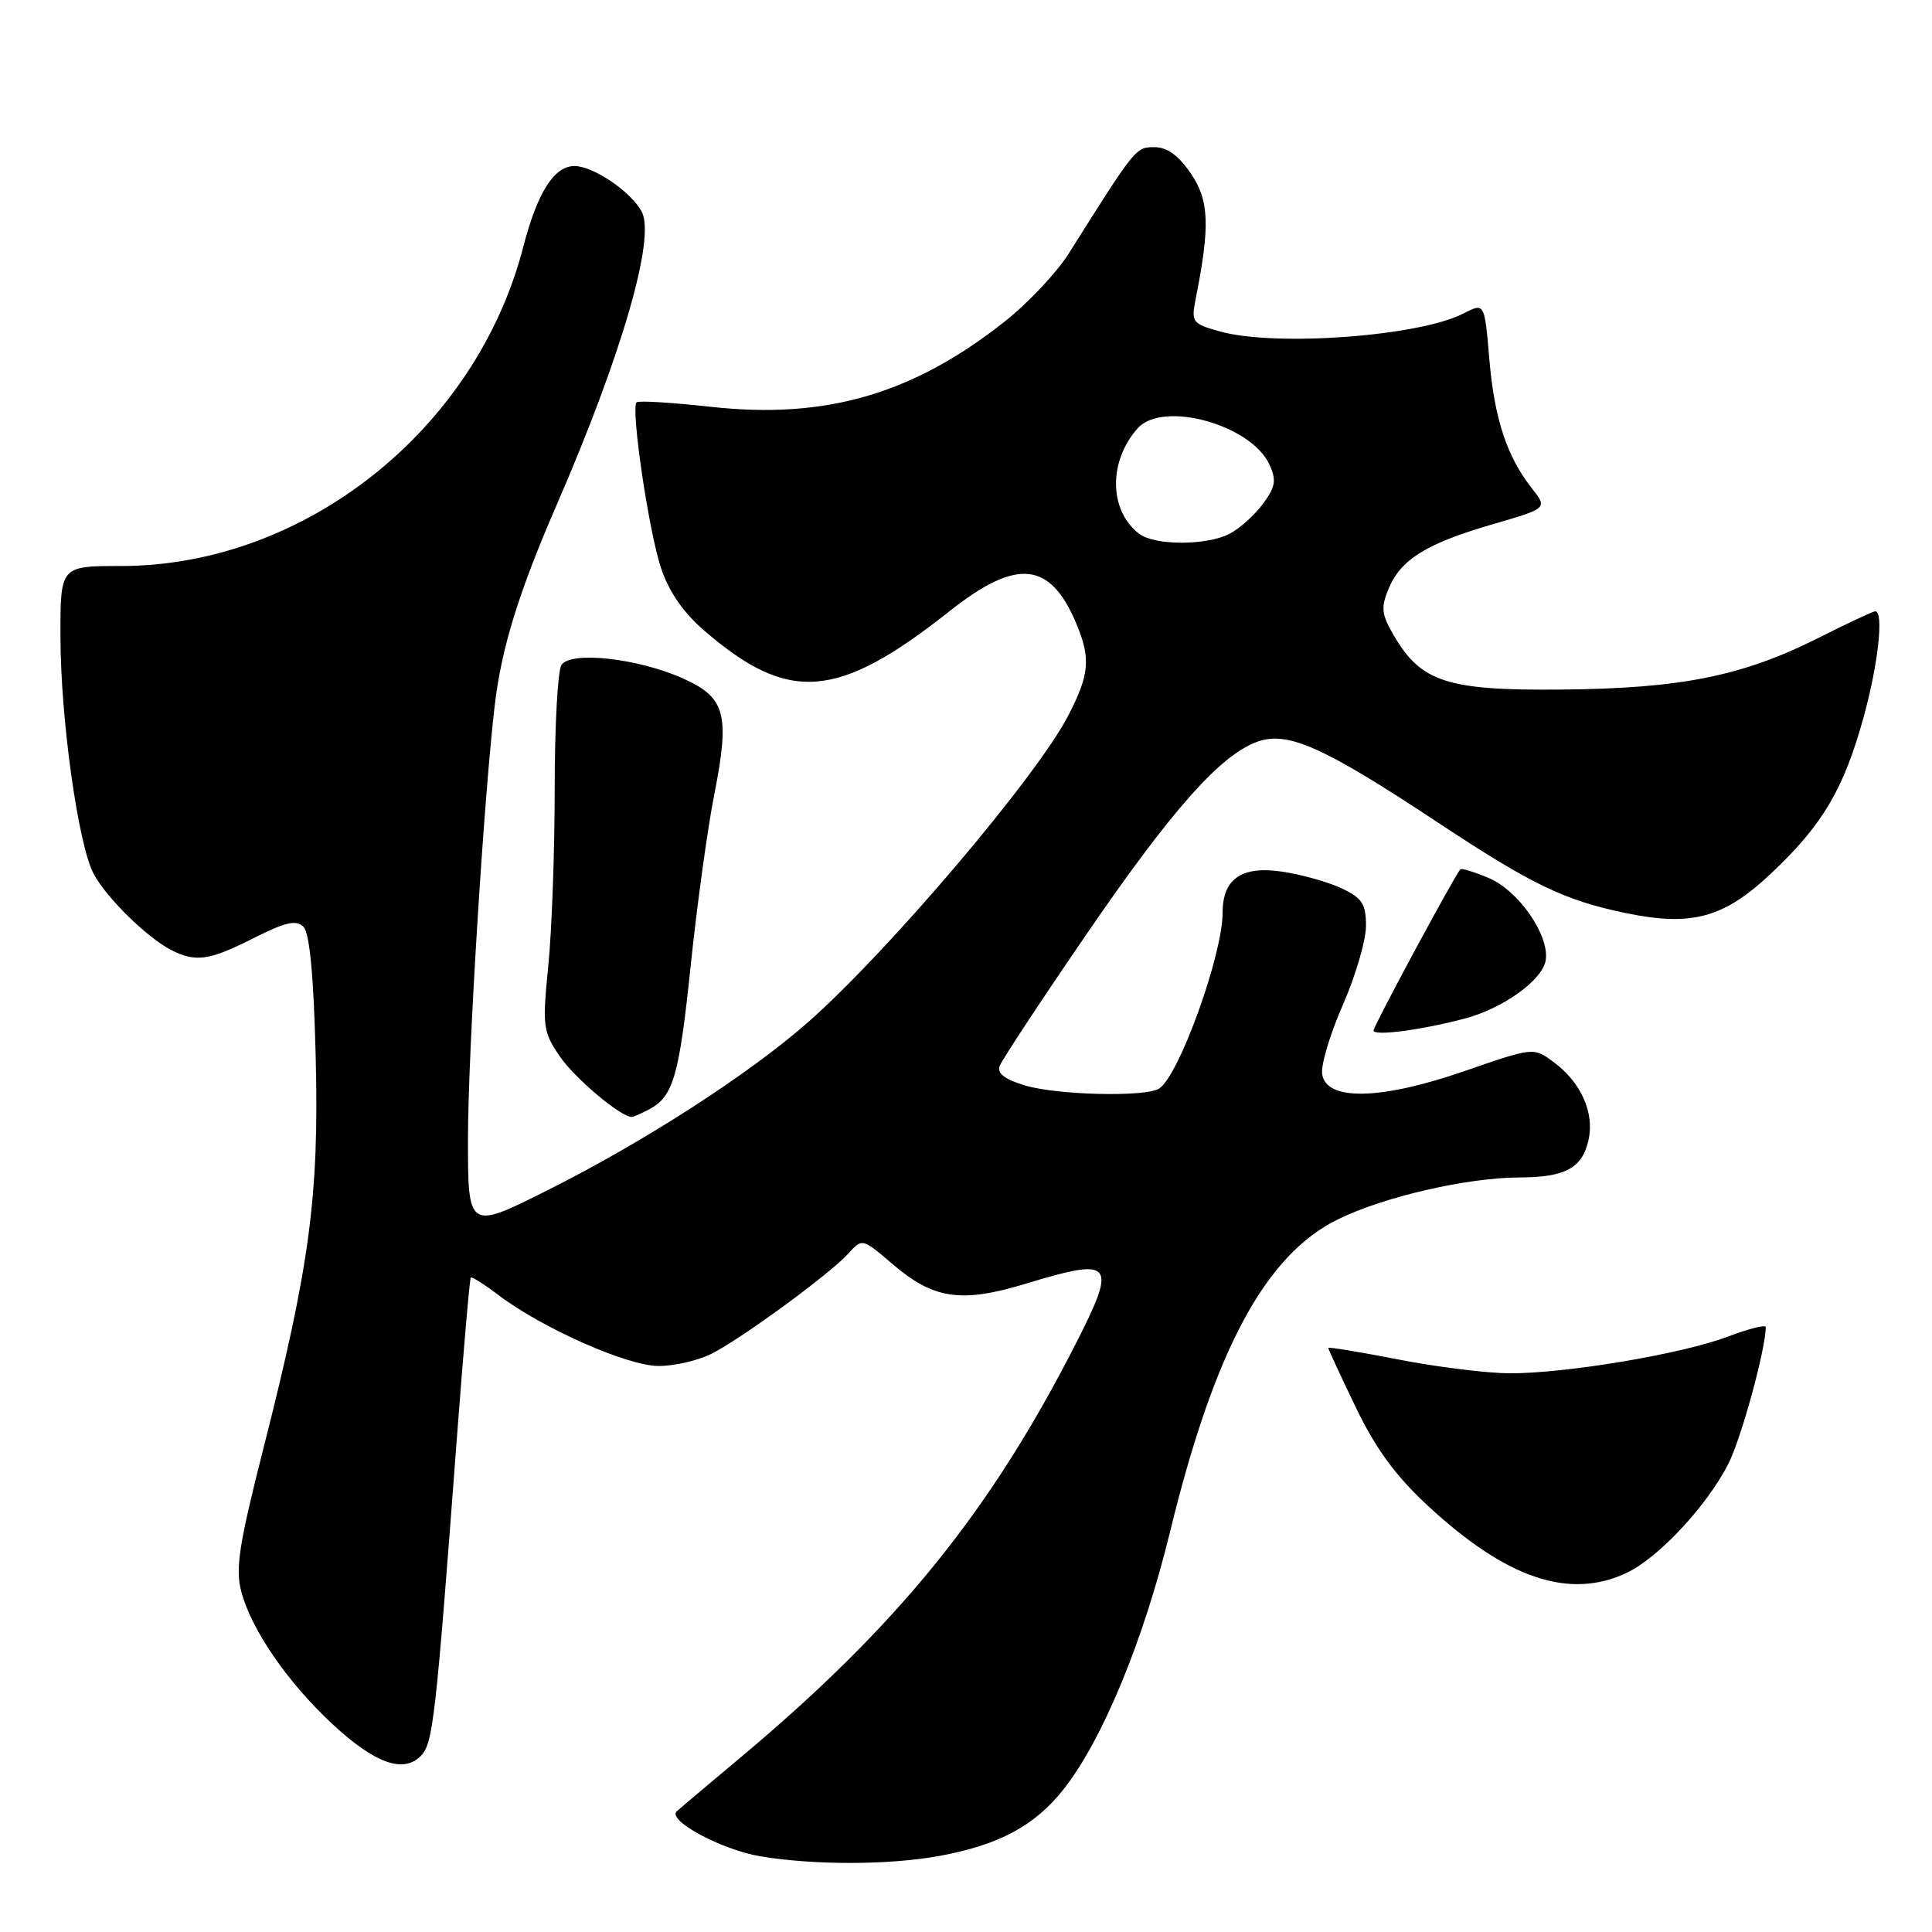 <?xml version="1.0" encoding="UTF-8" standalone="no"?>
<!DOCTYPE svg PUBLIC "-//W3C//DTD SVG 1.1//EN" "http://www.w3.org/Graphics/SVG/1.1/DTD/svg11.dtd" >
<svg xmlns="http://www.w3.org/2000/svg" xmlns:xlink="http://www.w3.org/1999/xlink" version="1.1" viewBox="0 0 256 256">
 <g >
 <path fill="currentColor"
d=" M 124.53 245.91 C 132.38 244.46 137.11 241.92 140.92 237.10 C 146.06 230.61 151.52 217.40 155.03 203.00 C 160.91 178.84 167.68 166.26 177.32 161.55 C 183.37 158.58 194.40 156.04 201.32 156.02 C 207.42 156.00 209.67 154.78 210.49 151.04 C 211.29 147.42 209.48 143.40 205.85 140.72 C 203.20 138.76 203.20 138.76 194.04 141.93 C 182.95 145.77 175.70 145.92 175.19 142.31 C 175.02 141.10 176.25 136.98 177.94 133.14 C 179.62 129.30 181.00 124.60 181.00 122.70 C 181.00 119.76 180.50 118.99 177.75 117.70 C 175.96 116.86 172.43 115.87 169.91 115.50 C 164.51 114.70 162.00 116.44 162.00 120.97 C 162.00 126.52 156.24 142.50 153.61 144.23 C 151.86 145.39 140.14 145.12 135.82 143.83 C 133.10 143.01 132.08 142.22 132.47 141.23 C 132.77 140.44 137.83 132.75 143.72 124.15 C 155.24 107.31 161.73 99.99 166.67 98.26 C 170.69 96.86 175.42 98.99 190.50 108.97 C 202.96 117.21 207.26 119.29 215.39 120.98 C 224.20 122.81 228.44 121.64 234.78 115.64 C 241.53 109.26 244.31 104.55 246.94 95.02 C 248.88 87.98 249.64 81.00 248.48 81.00 C 248.19 81.00 244.81 82.58 240.97 84.52 C 230.91 89.58 222.79 91.22 207.00 91.37 C 191.78 91.52 188.30 90.40 184.68 84.19 C 183.06 81.43 182.96 80.51 183.99 78.02 C 185.60 74.13 189.02 72.01 197.78 69.47 C 205.06 67.35 205.06 67.35 203.00 64.73 C 199.66 60.49 198.01 55.48 197.34 47.55 C 196.71 40.10 196.71 40.10 193.91 41.54 C 188.07 44.56 169.02 45.97 161.65 43.92 C 158.00 42.91 157.83 42.68 158.42 39.67 C 160.36 29.94 160.23 26.57 157.80 23.00 C 156.17 20.60 154.65 19.50 152.97 19.50 C 150.49 19.50 150.49 19.50 141.61 33.60 C 140.02 36.13 136.19 40.19 133.11 42.62 C 120.92 52.25 109.38 55.59 94.15 53.90 C 89.01 53.33 84.60 53.07 84.35 53.31 C 83.56 54.10 85.95 70.34 87.58 75.24 C 88.63 78.40 90.54 81.17 93.33 83.57 C 104.53 93.23 110.99 92.72 125.81 80.99 C 134.74 73.92 139.16 74.36 142.64 82.68 C 144.54 87.24 144.36 89.38 141.57 94.78 C 137.40 102.88 117.79 125.99 107.09 135.43 C 99.32 142.27 85.48 151.22 72.75 157.61 C 62.00 163.02 62.00 163.02 62.01 150.76 C 62.01 139.62 64.10 105.87 65.55 93.50 C 66.44 85.91 68.70 78.56 73.72 67.00 C 82.39 47.04 86.89 31.53 85.03 28.05 C 83.61 25.39 78.61 22.00 76.12 22.00 C 73.42 22.00 71.20 25.51 69.34 32.70 C 63.07 56.97 40.34 75.00 16.03 75.00 C 8.00 75.00 8.00 75.00 8.01 84.25 C 8.01 95.11 10.34 111.84 12.39 115.75 C 14.03 118.89 19.46 124.22 22.68 125.88 C 25.93 127.54 27.75 127.28 33.64 124.29 C 37.85 122.17 39.25 121.85 40.21 122.81 C 41.03 123.63 41.56 129.26 41.83 139.97 C 42.30 158.40 41.06 167.70 34.91 191.90 C 31.64 204.78 31.16 207.89 31.99 210.96 C 33.34 215.98 38.06 222.85 43.92 228.33 C 49.57 233.61 53.40 235.03 55.73 232.70 C 57.38 231.05 57.71 228.16 60.54 190.52 C 61.41 178.98 62.24 169.43 62.38 169.28 C 62.53 169.14 64.19 170.19 66.07 171.62 C 71.89 176.02 83.14 181.00 87.27 181.00 C 89.38 181.00 92.54 180.27 94.30 179.37 C 98.33 177.33 109.98 168.79 112.42 166.09 C 114.25 164.06 114.26 164.07 118.29 167.52 C 123.71 172.15 127.36 172.69 135.88 170.11 C 147.54 166.56 148.07 167.20 142.56 178.02 C 131.17 200.37 118.95 215.44 98.00 232.98 C 93.88 236.43 90.13 239.59 89.68 240.00 C 88.35 241.20 95.59 245.10 100.75 245.97 C 107.85 247.16 117.89 247.14 124.53 245.91 Z  M 215.56 208.40 C 219.76 206.41 226.18 199.53 229.00 193.99 C 230.71 190.64 233.90 179.04 233.98 175.85 C 233.99 175.49 231.75 176.05 229.00 177.09 C 222.90 179.41 207.48 182.00 200.00 181.97 C 196.97 181.95 190.34 181.13 185.25 180.13 C 180.16 179.14 176.00 178.45 176.00 178.61 C 176.00 178.77 177.64 182.31 179.65 186.48 C 182.31 192.00 184.92 195.56 189.23 199.55 C 199.65 209.20 207.98 212.00 215.56 208.40 Z  M 86.04 146.98 C 89.23 145.27 90.00 142.60 91.54 127.76 C 92.36 119.92 93.75 109.82 94.64 105.31 C 96.75 94.60 96.14 92.39 90.39 89.85 C 84.41 87.20 75.59 86.25 74.39 88.12 C 73.90 88.88 73.50 96.25 73.50 104.50 C 73.50 112.75 73.12 123.33 72.65 128.00 C 71.85 136.02 71.94 136.70 74.18 139.98 C 76.16 142.88 82.24 148.00 83.71 148.00 C 83.94 148.00 84.99 147.54 86.04 146.98 Z  M 194.10 134.96 C 199.22 133.60 204.44 129.82 204.82 127.20 C 205.30 123.88 201.19 117.98 197.24 116.33 C 195.34 115.53 193.66 115.02 193.50 115.19 C 192.71 116.08 182.00 135.95 182.00 136.55 C 182.00 137.32 188.39 136.48 194.10 134.96 Z  M 150.93 70.72 C 146.93 67.62 146.85 61.14 150.75 56.75 C 154.06 53.03 165.80 56.27 168.21 61.57 C 169.16 63.64 169.01 64.51 167.33 66.78 C 166.22 68.28 164.23 70.06 162.90 70.74 C 159.84 72.31 152.97 72.30 150.93 70.72 Z "/>
</g>
</svg>